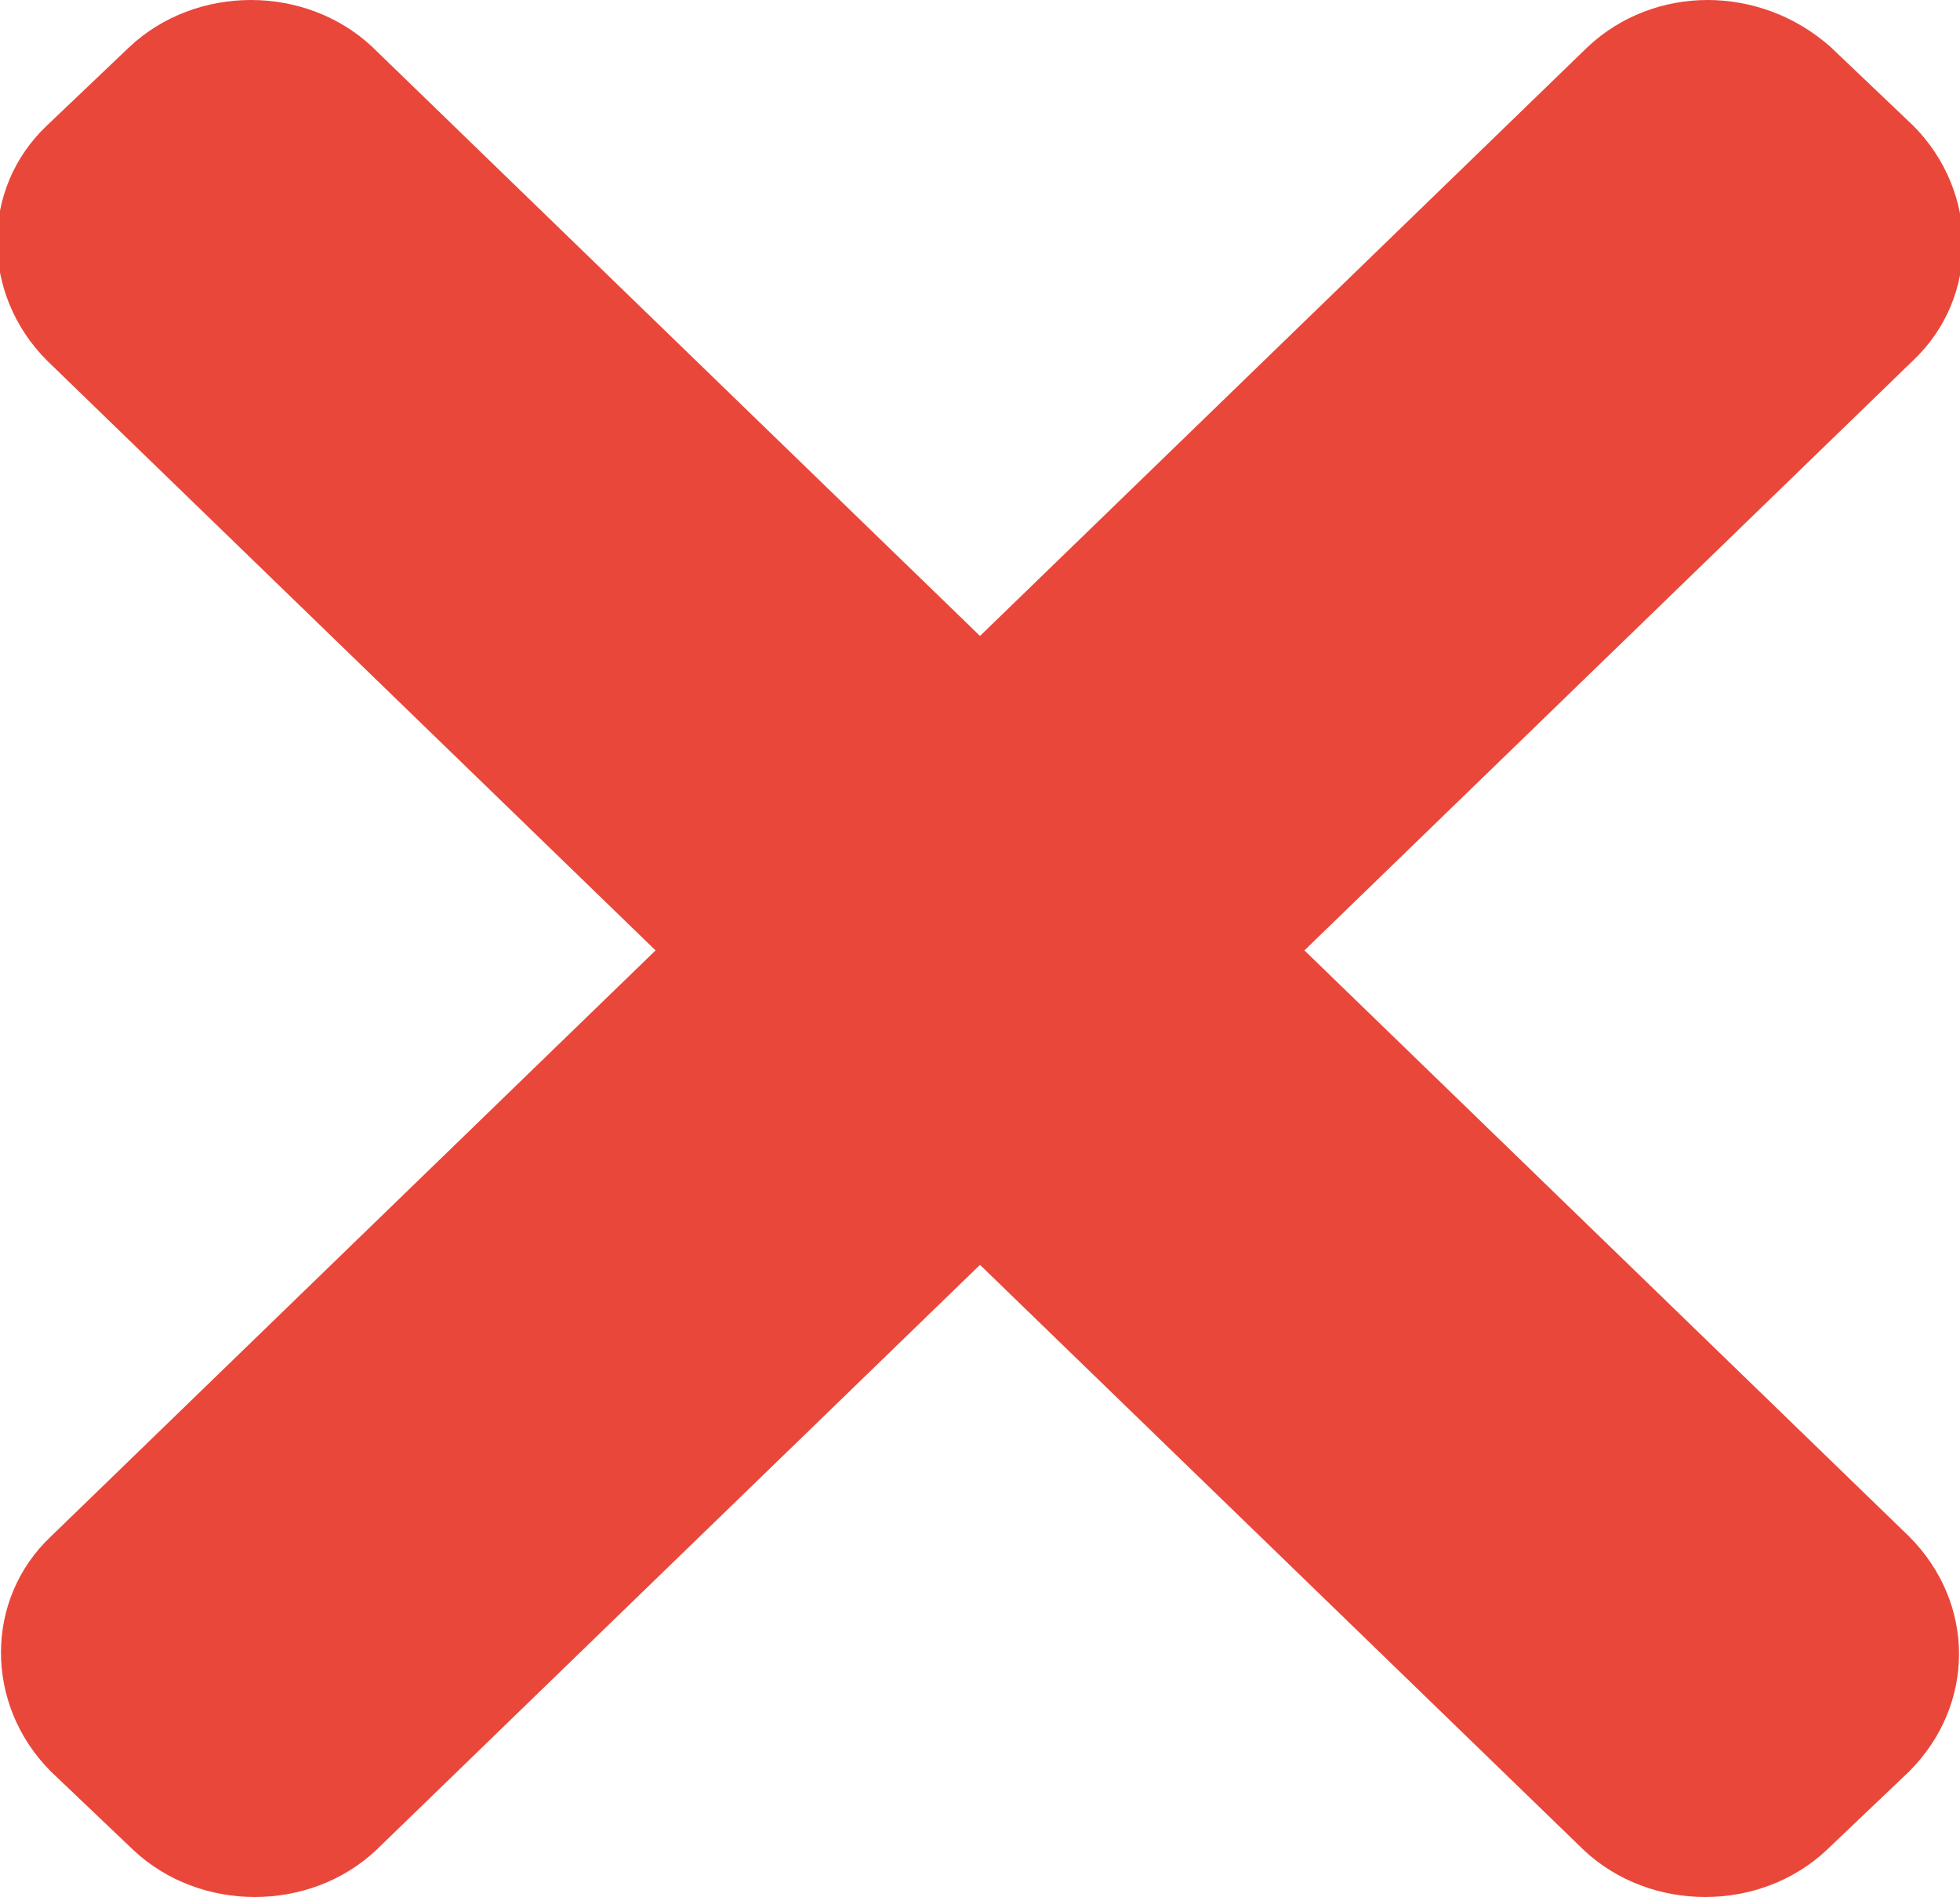 <?xml version="1.0" encoding="utf-8"?>
<!-- Generator: Adobe Illustrator 23.1.0, SVG Export Plug-In . SVG Version: 6.00 Build 0)  -->
<svg version="1.1" id="Шар_1" xmlns="http://www.w3.org/2000/svg" xmlns:xlink="http://www.w3.org/1999/xlink" x="0px" y="0px"
	 viewBox="0 0 50 48.4" style="enable-background:new 0 0 50 48.4;" xml:space="preserve">
<style type="text/css">
	.st0{fill:#E9473A;}
</style>
<g>
	<path class="st0" d="M48.7,39.2L9.5,1.2c-1.7-1.6-4.5-1.6-6.2,0l-2.1,2c-1.7,1.6-1.7,4.3,0,6l39.2,38c1.7,1.6,4.5,1.6,6.2,0l2.1-2
		C50.4,43.5,50.4,40.9,48.7,39.2z"/>
	<path class="st0" d="M40.5,1.2l-39.2,38c-1.7,1.6-1.7,4.3,0,6l2.1,2c1.7,1.6,4.5,1.6,6.2,0l39.2-38c1.7-1.6,1.7-4.3,0-6l-2.1-2
		C44.9-0.4,42.2-0.4,40.5,1.2z"/>
</g>
</svg>
